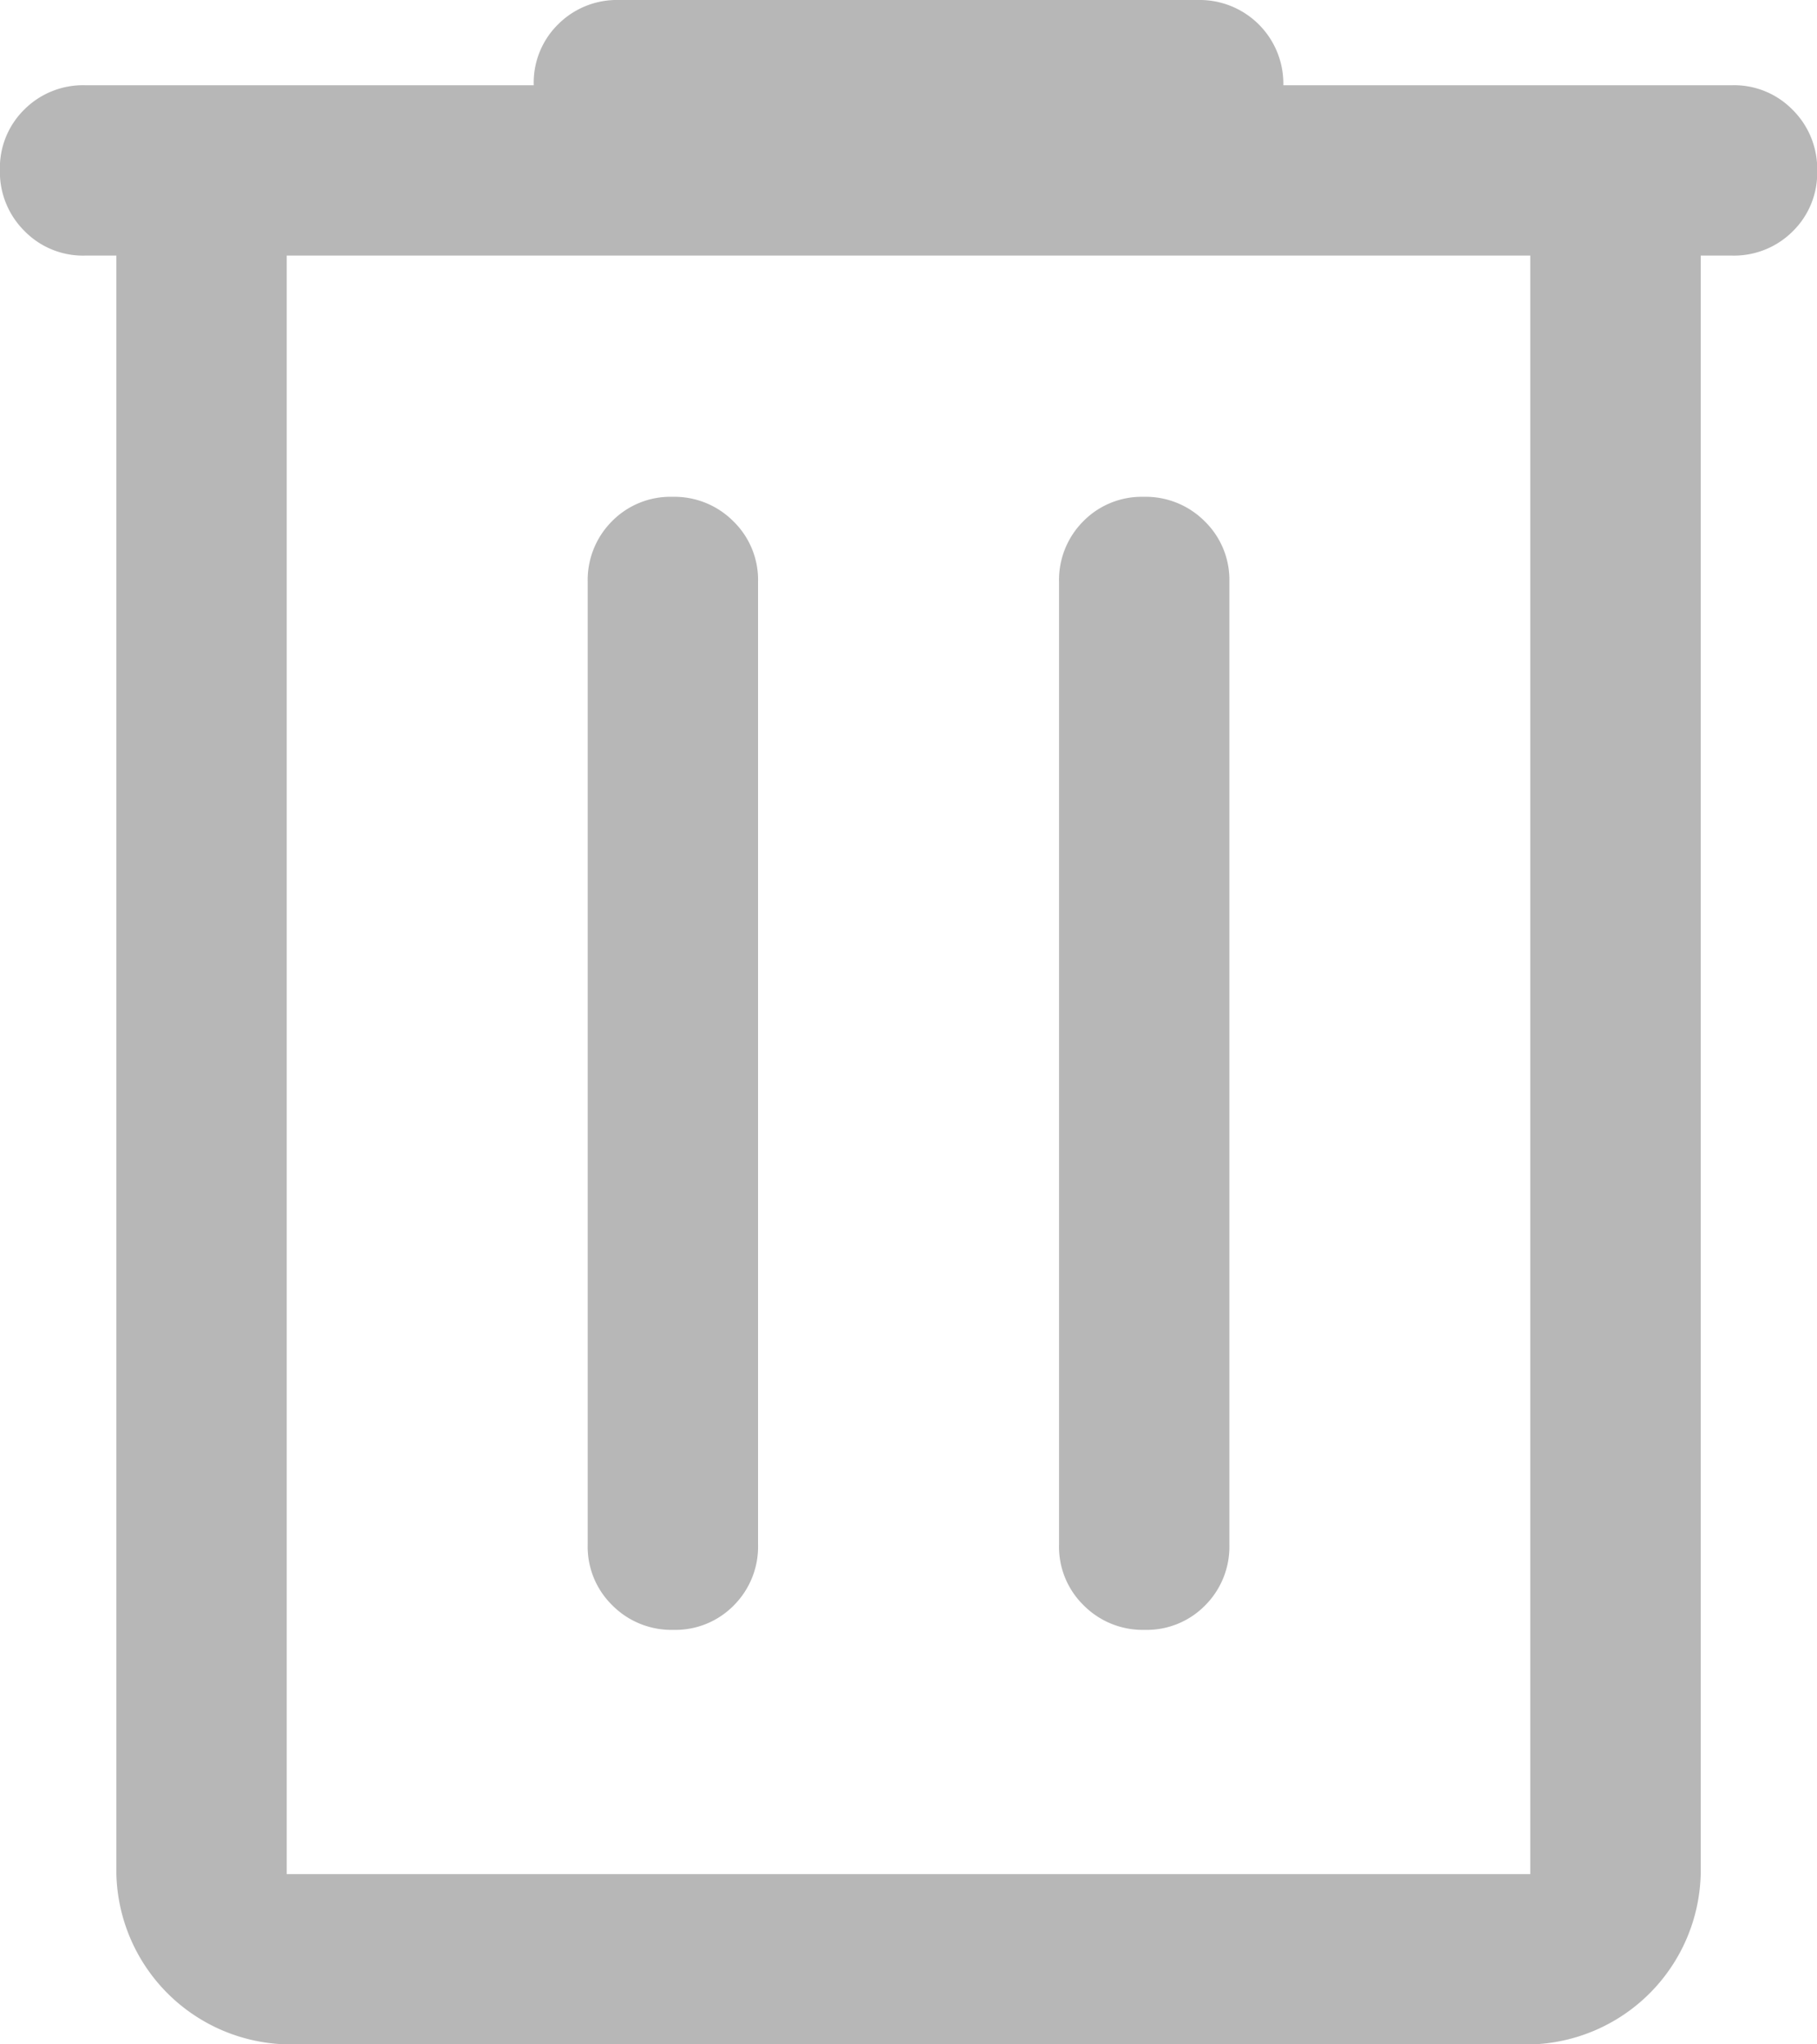 <svg xmlns="http://www.w3.org/2000/svg" width="20" height="22.5" viewBox="0 0 20 22.5"><defs><style>.a{fill:#b7b7b7;}</style></defs><path class="a" d="M163.156,238.5a1.922,1.922,0,0,1-1.875-1.875V218.813h-.344a.9.9,0,0,1-.668-.271.915.915,0,0,1-.27-.672.9.9,0,0,1,.27-.666.914.914,0,0,1,.668-.266h4.938a.9.9,0,0,1,.27-.672.914.914,0,0,1,.668-.266h6.375a.921.921,0,0,1,.938.938h4.938a.9.9,0,0,1,.668.271.915.915,0,0,1,.27.672.9.9,0,0,1-.27.666.914.914,0,0,1-.668.266h-.344v17.813a1.922,1.922,0,0,1-1.875,1.875Zm0-19.687v17.813h13.688V218.813ZM166.469,233a.9.9,0,0,0,.271.668.915.915,0,0,0,.672.27.9.9,0,0,0,.666-.27.914.914,0,0,0,.266-.668V222.406a.9.9,0,0,0-.271-.668.915.915,0,0,0-.672-.27.9.9,0,0,0-.666.27.914.914,0,0,0-.266.668Zm5.188,0a.9.9,0,0,0,.271.668.915.915,0,0,0,.672.27.9.9,0,0,0,.666-.27.914.914,0,0,0,.266-.668V222.406a.9.9,0,0,0-.271-.668.915.915,0,0,0-.672-.27.9.9,0,0,0-.666.27.914.914,0,0,0-.266.668Zm-8.5-14.187v0Z" transform="translate(-160 -216)"/></svg>